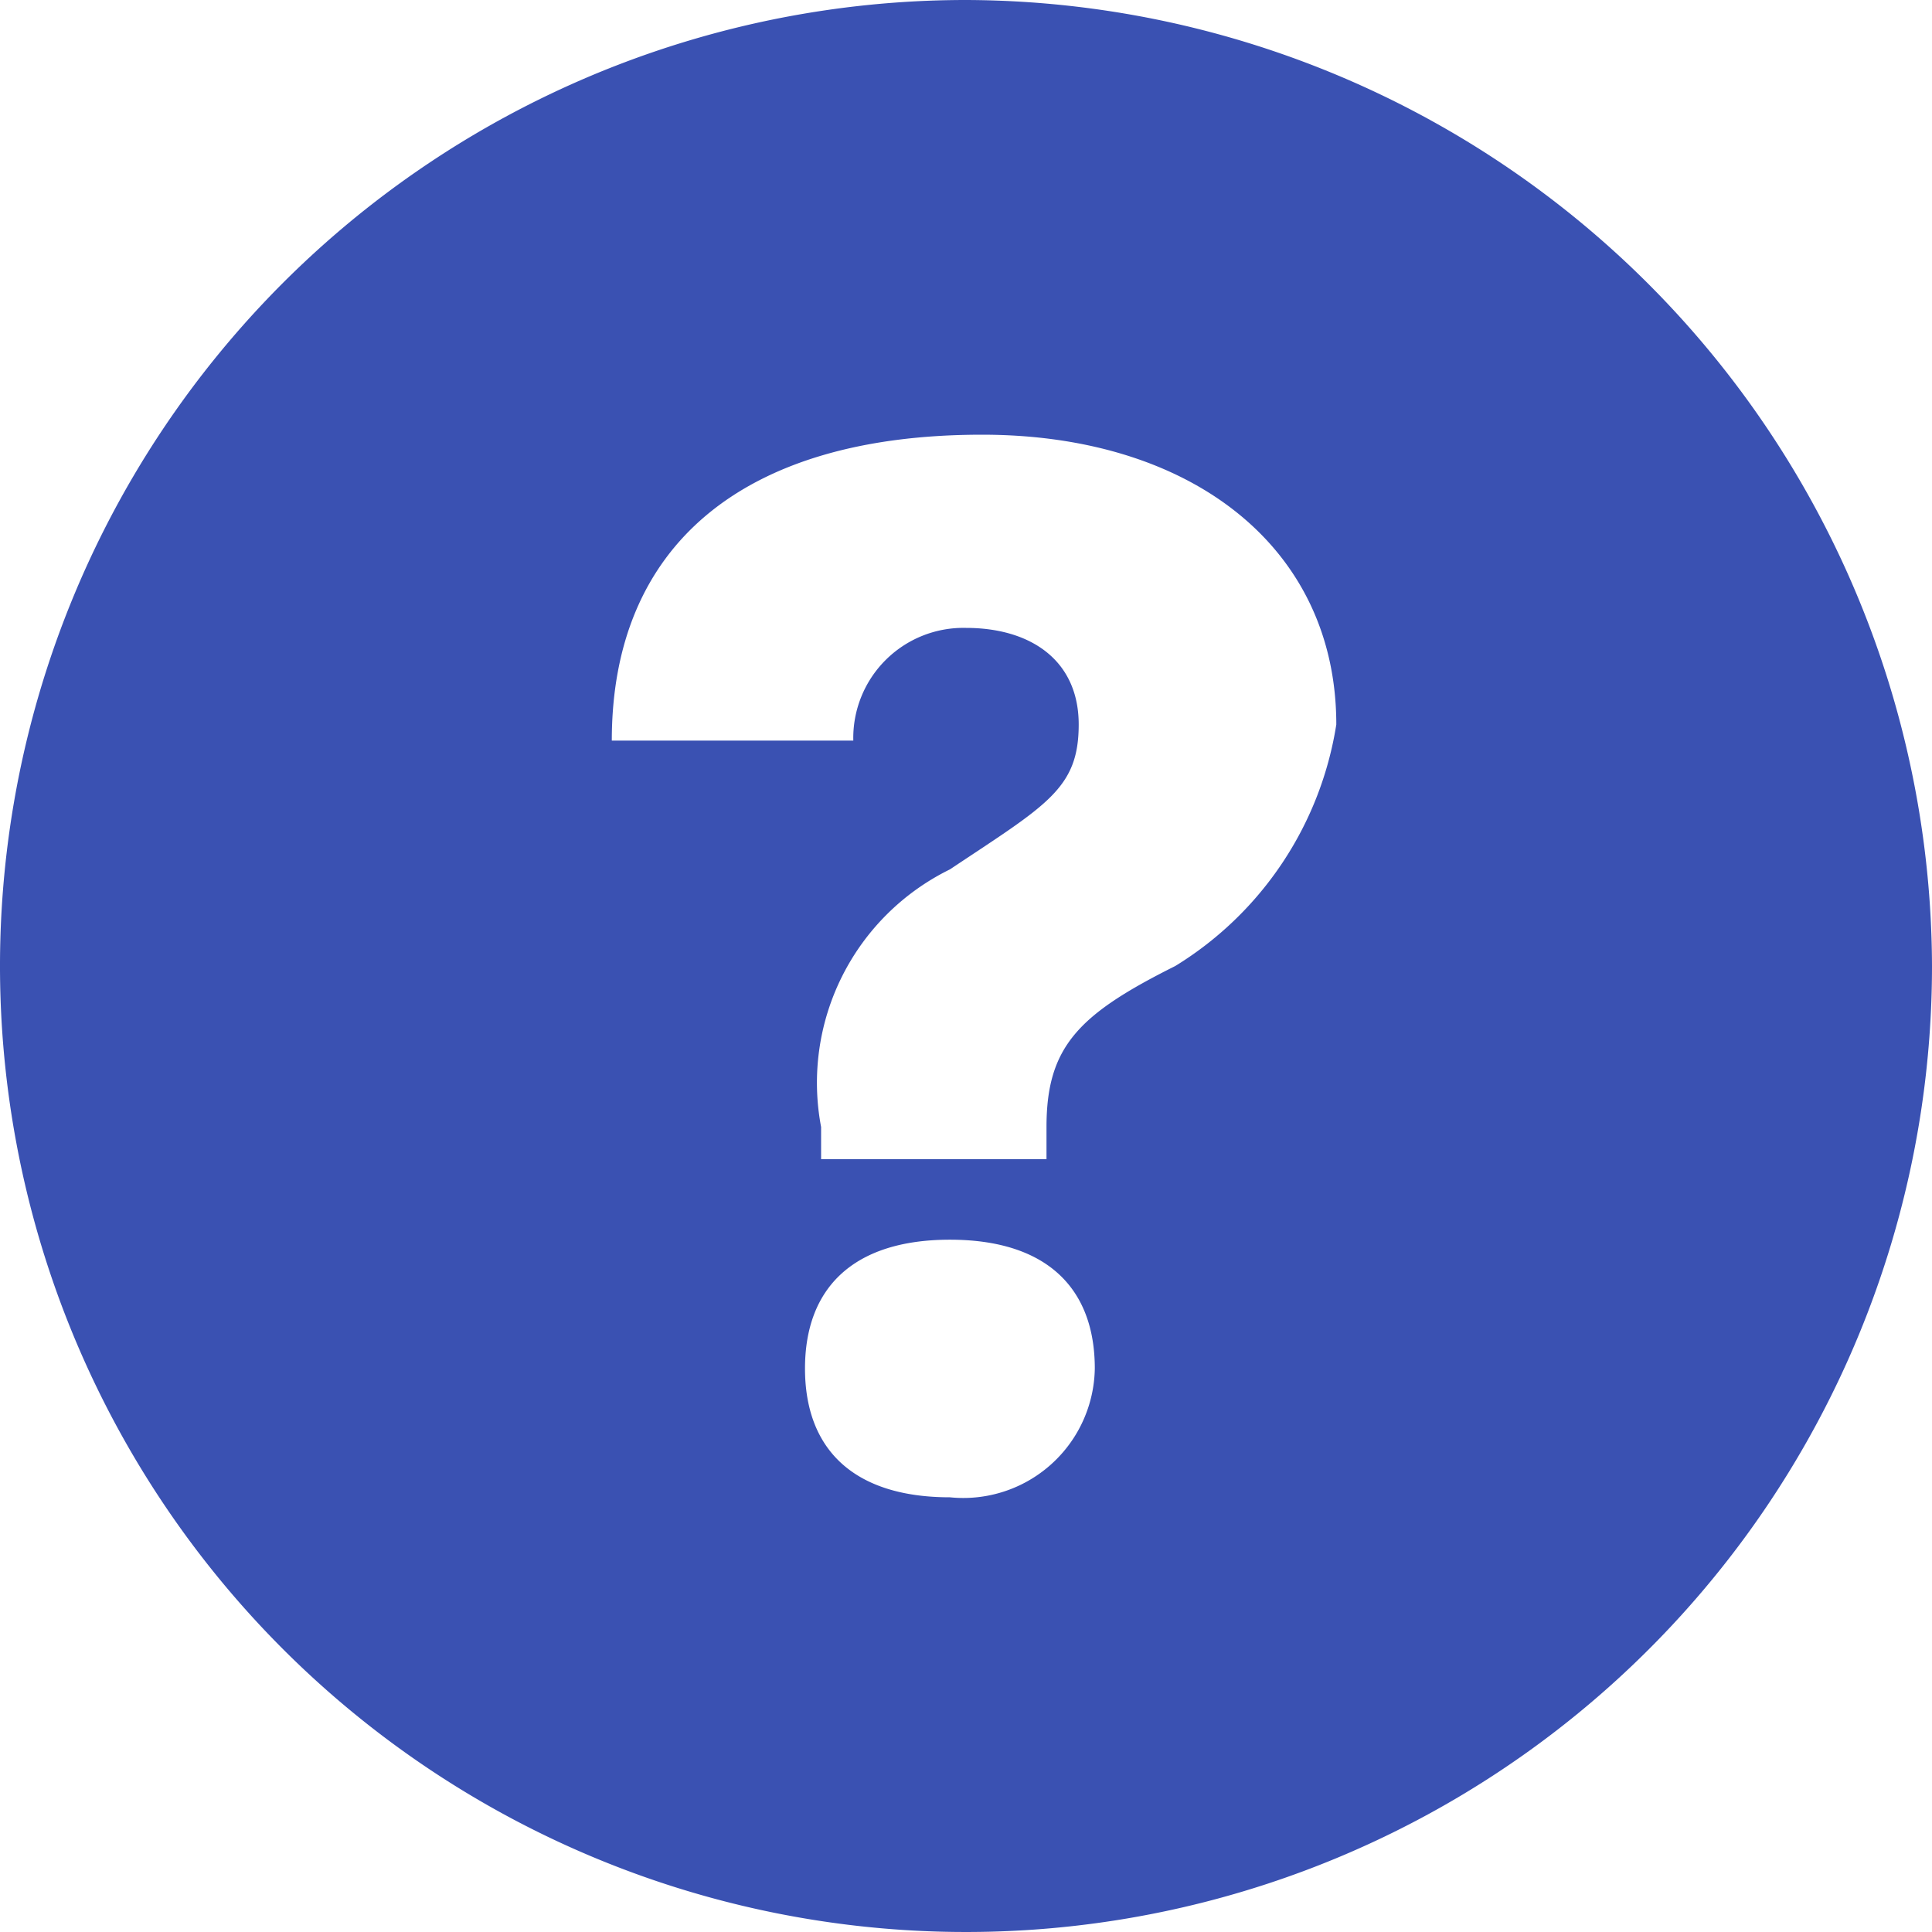 <svg xmlns="http://www.w3.org/2000/svg" viewBox="0 0 12 12">
    <defs>
        <style>
            .cls-1{fill:#3a51b2}
        </style>
    </defs>
    <g id="icon_Help_Label" transform="translate(-835 -292)">
        <path id="icon_Help_Label-2" d="M6 0a6 6 0 1 0 6 6 6.018 6.018 0 0 0-6-6zm-.1 9.3c-.6 0-.9-.3-.9-.8s.3-.8.9-.8.9.3.9.8a.817.817 0 0 1-.9.8zM7.3 6c-.6.3-.8.5-.8 1v.2H5.1V7a1.476 1.476 0 0 1 .8-1.6c.6-.4.8-.5.8-.9s-.3-.6-.7-.6a.684.684 0 0 0-.7.7H3.8c0-1.2.8-1.9 2.3-1.9 1.3 0 2.2.7 2.2 1.8a2.151 2.151 0 0 1-1 1.5z" class="cls-1" data-name="icon_Help_Label" transform="translate(835 292)"/>
    </g>
</svg>
